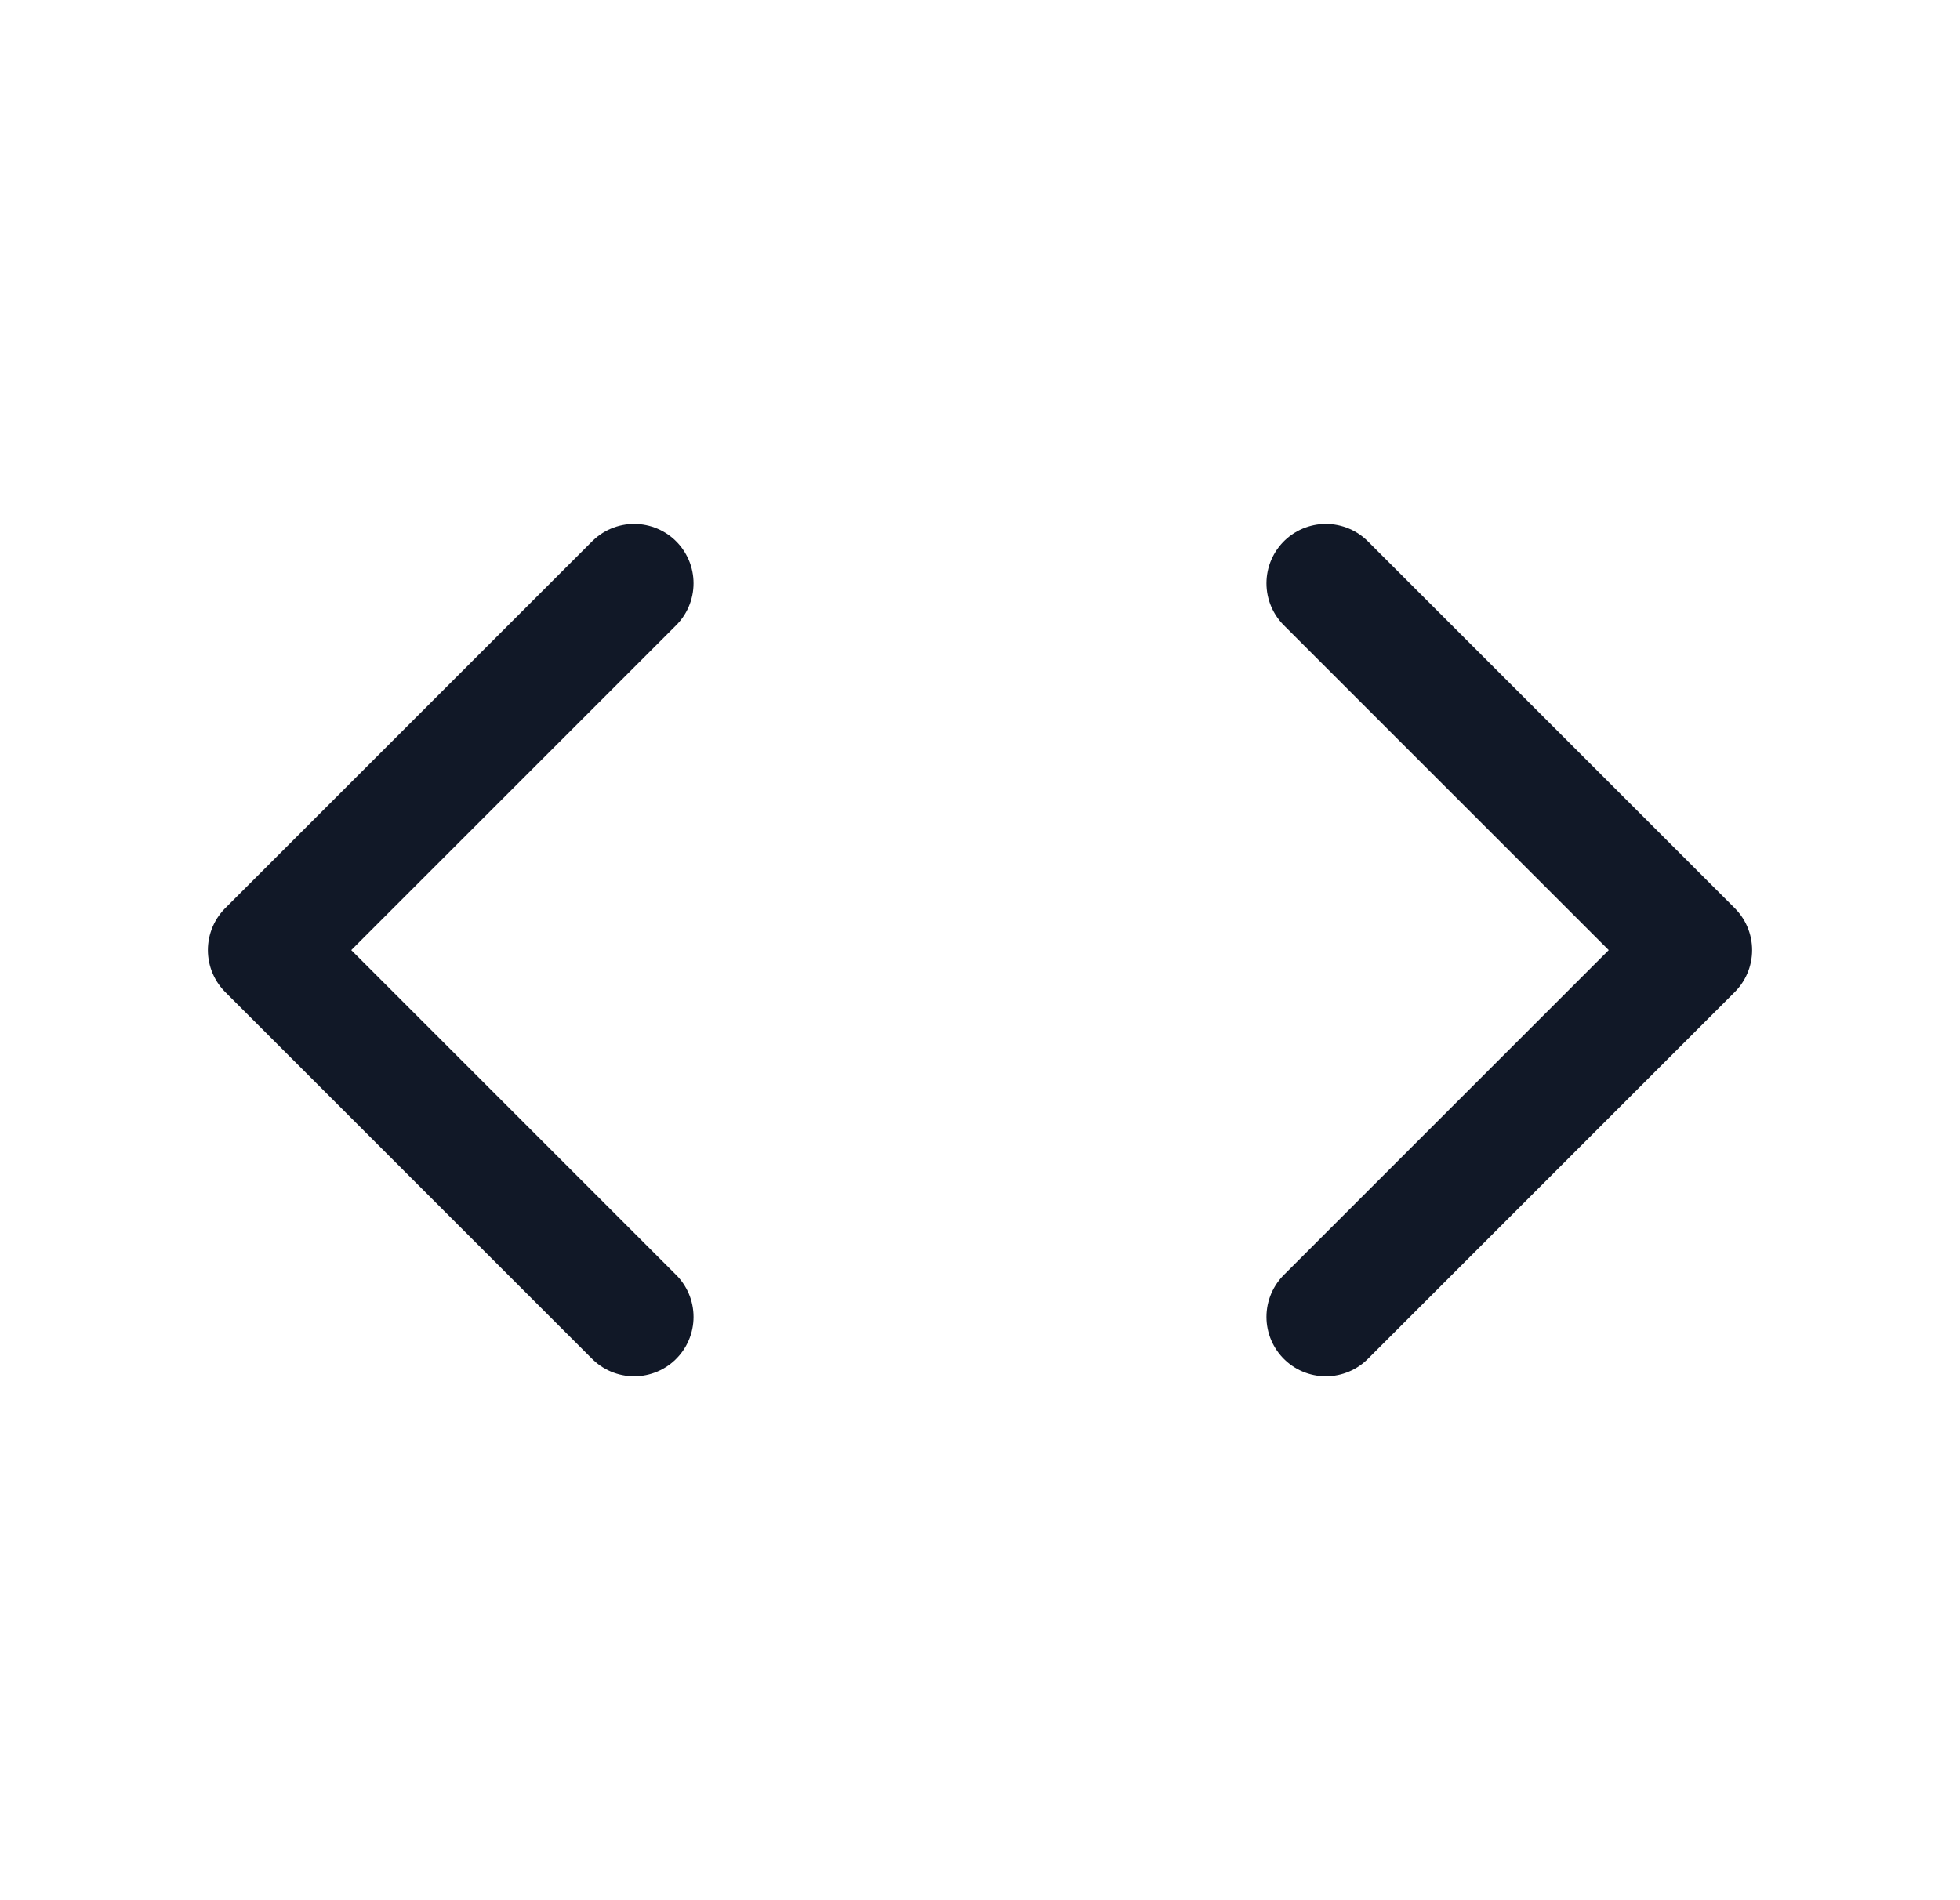 <svg xmlns="http://www.w3.org/2000/svg" width="33" height="32" fill="none"><path stroke="#111827" stroke-linecap="round" stroke-linejoin="round" stroke-width="2" d="M10.677 22.177 4.5 16l6.177-6.177M22.323 9.823 28.5 16l-6.177 6.177"/></svg>